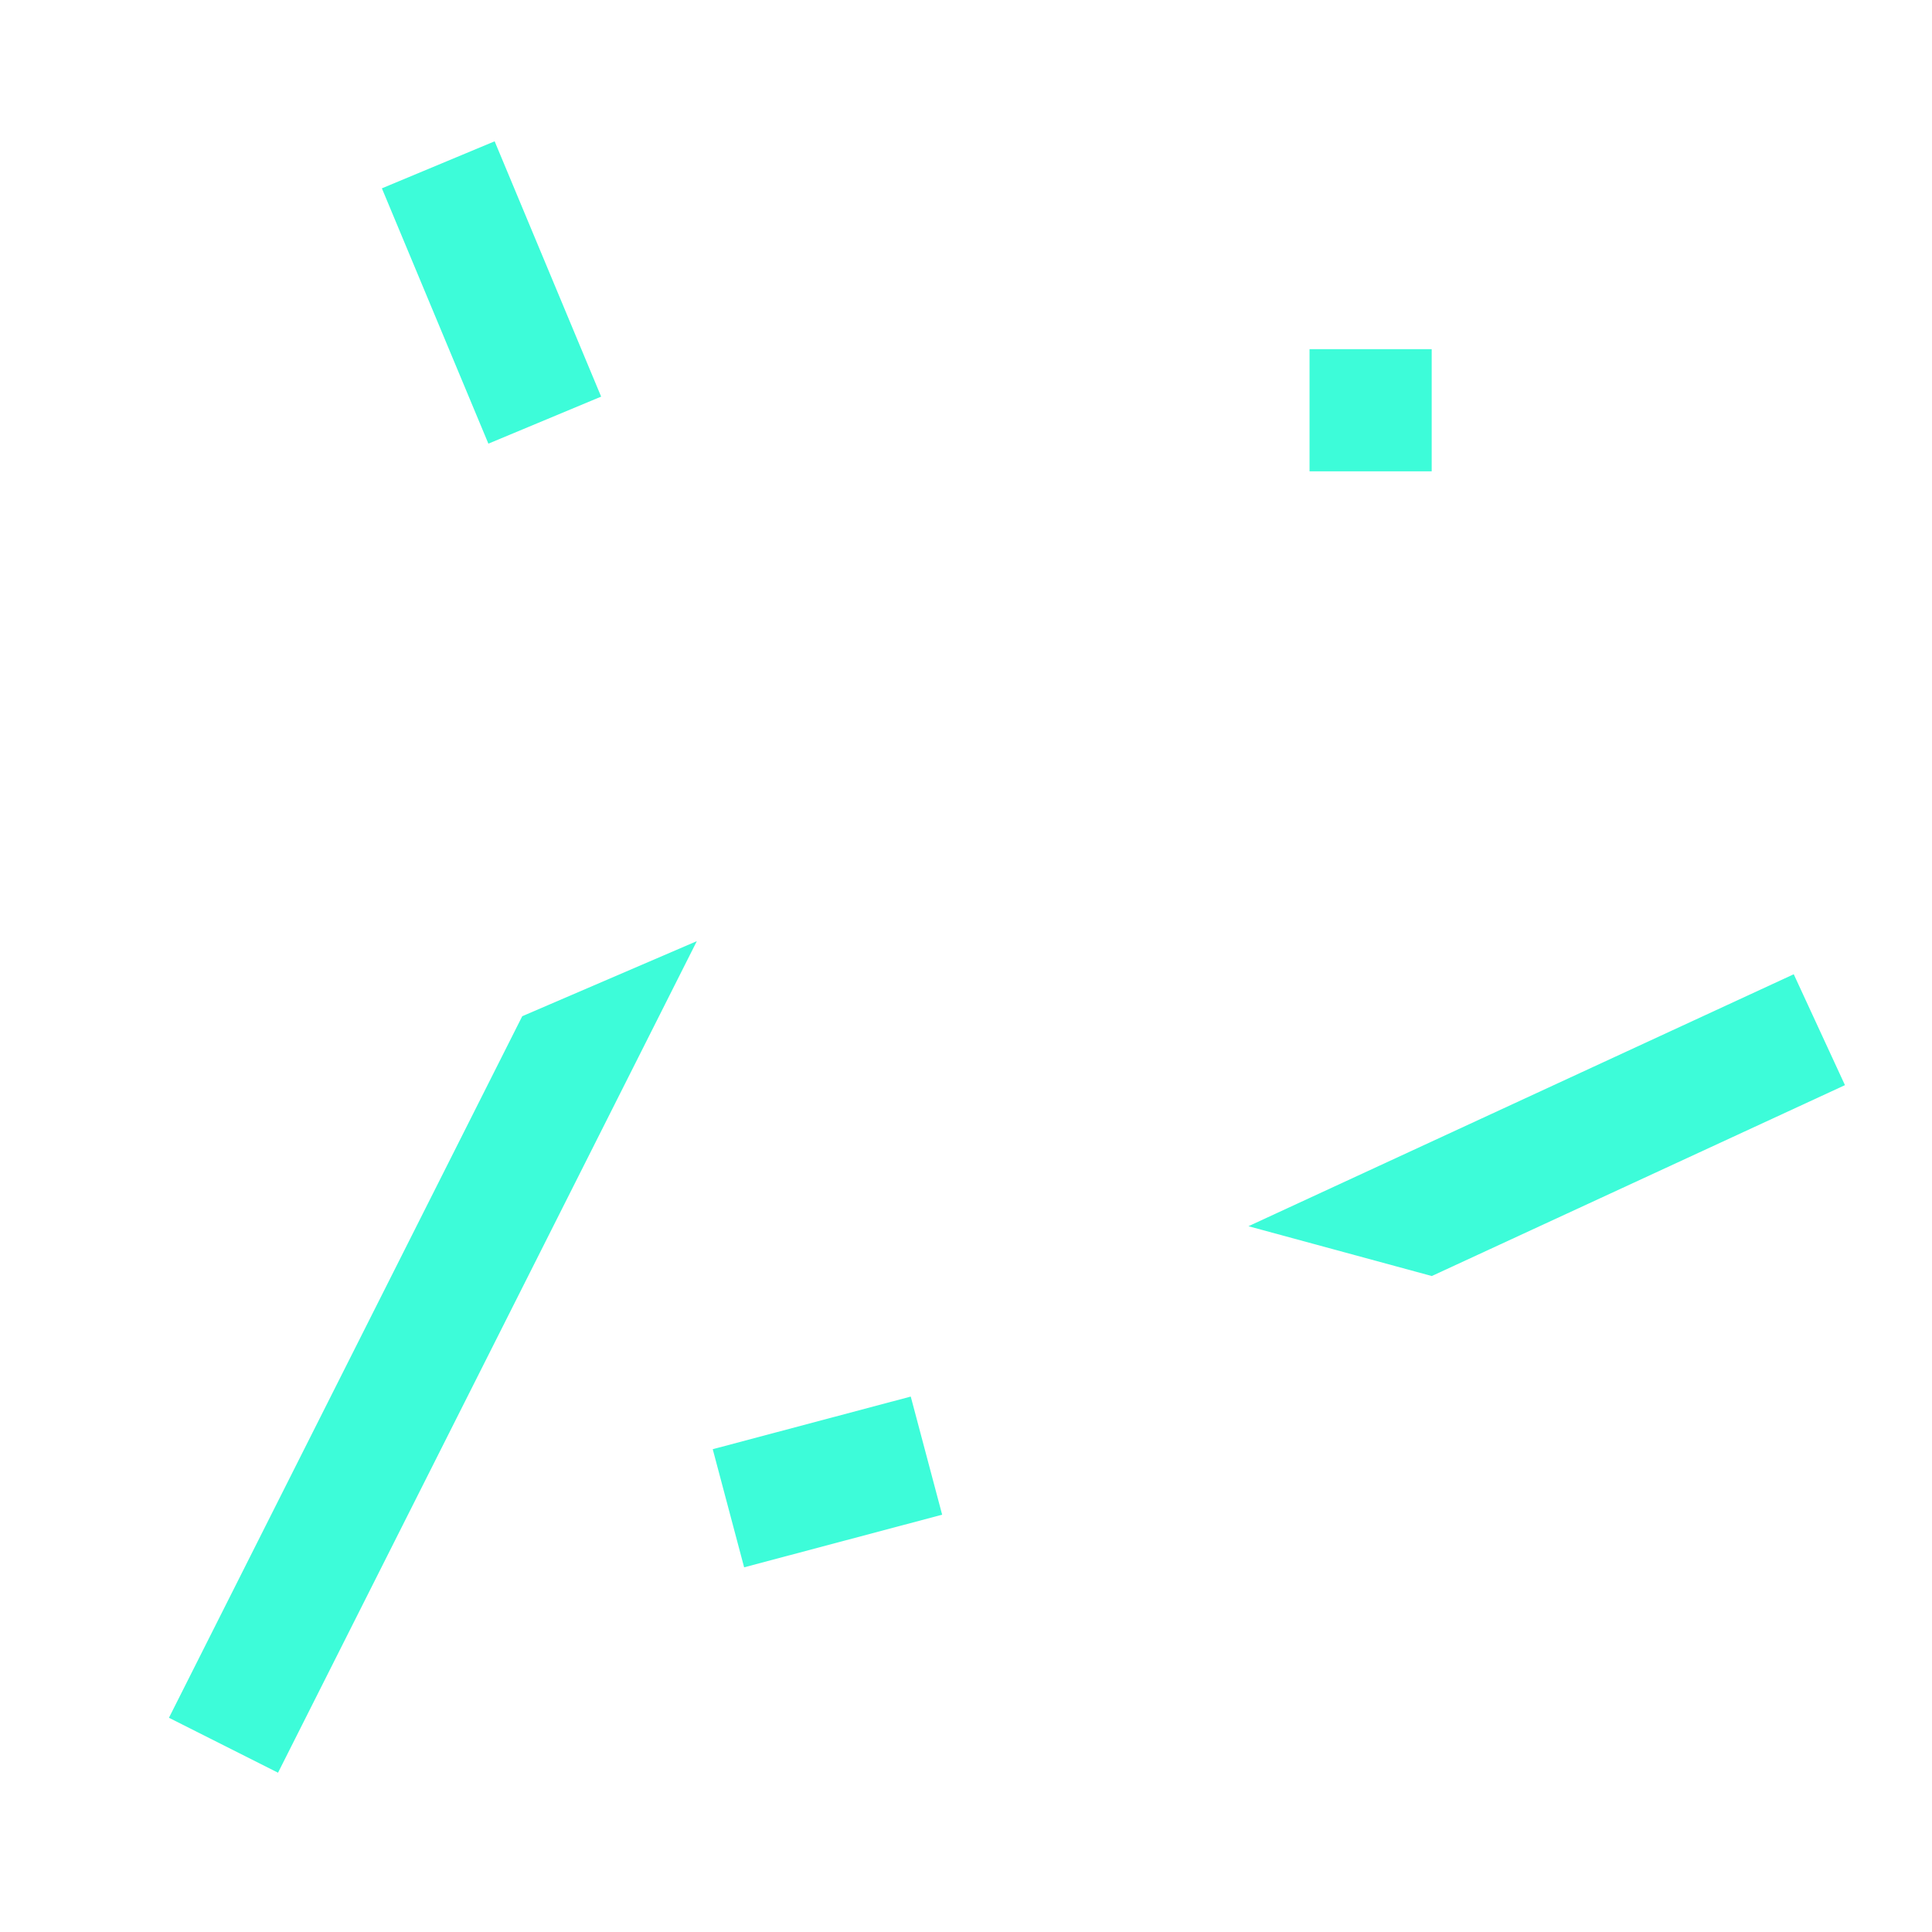 <?xml version="1.0" encoding="utf-8"?>
<!-- Generator: Adobe Illustrator 20.1.0, SVG Export Plug-In . SVG Version: 6.00 Build 0)  -->
<svg version="1.1" id="Layer_1" xmlns="http://www.w3.org/2000/svg" xmlns:xlink="http://www.w3.org/1999/xlink" x="0px" y="0px"
	 viewBox="0 0 1920 1920" style="enable-background:new 0 0 1920 1920;" xml:space="preserve">
<style type="text/css">
	.st0{fill:#3DFCD9;}
</style>
<path class="st0" d="M692.5,935.3L519,1009.9l-351.1,697.2l108.4,54.6L692.5,935.3z"/>
<polygon class="st0" points="1833.5,1078.4 1782.6,968.2 1240.7,1218.6 1422.9,1268.1 "/>
<rect x="719.4" y="1411.8" transform="matrix(0.967 -0.257 0.257 0.967 -350.183 259.868)" class="st0" width="203.5" height="121.4"/>
<rect x="427.7" y="153.3" transform="matrix(0.923 -0.385 0.385 0.923 -74.273 210.334)" class="st0" width="121.4" height="274.9"/>
<rect x="1301.4" y="347" class="st0" width="121.4" height="121.4"/>
</svg>
